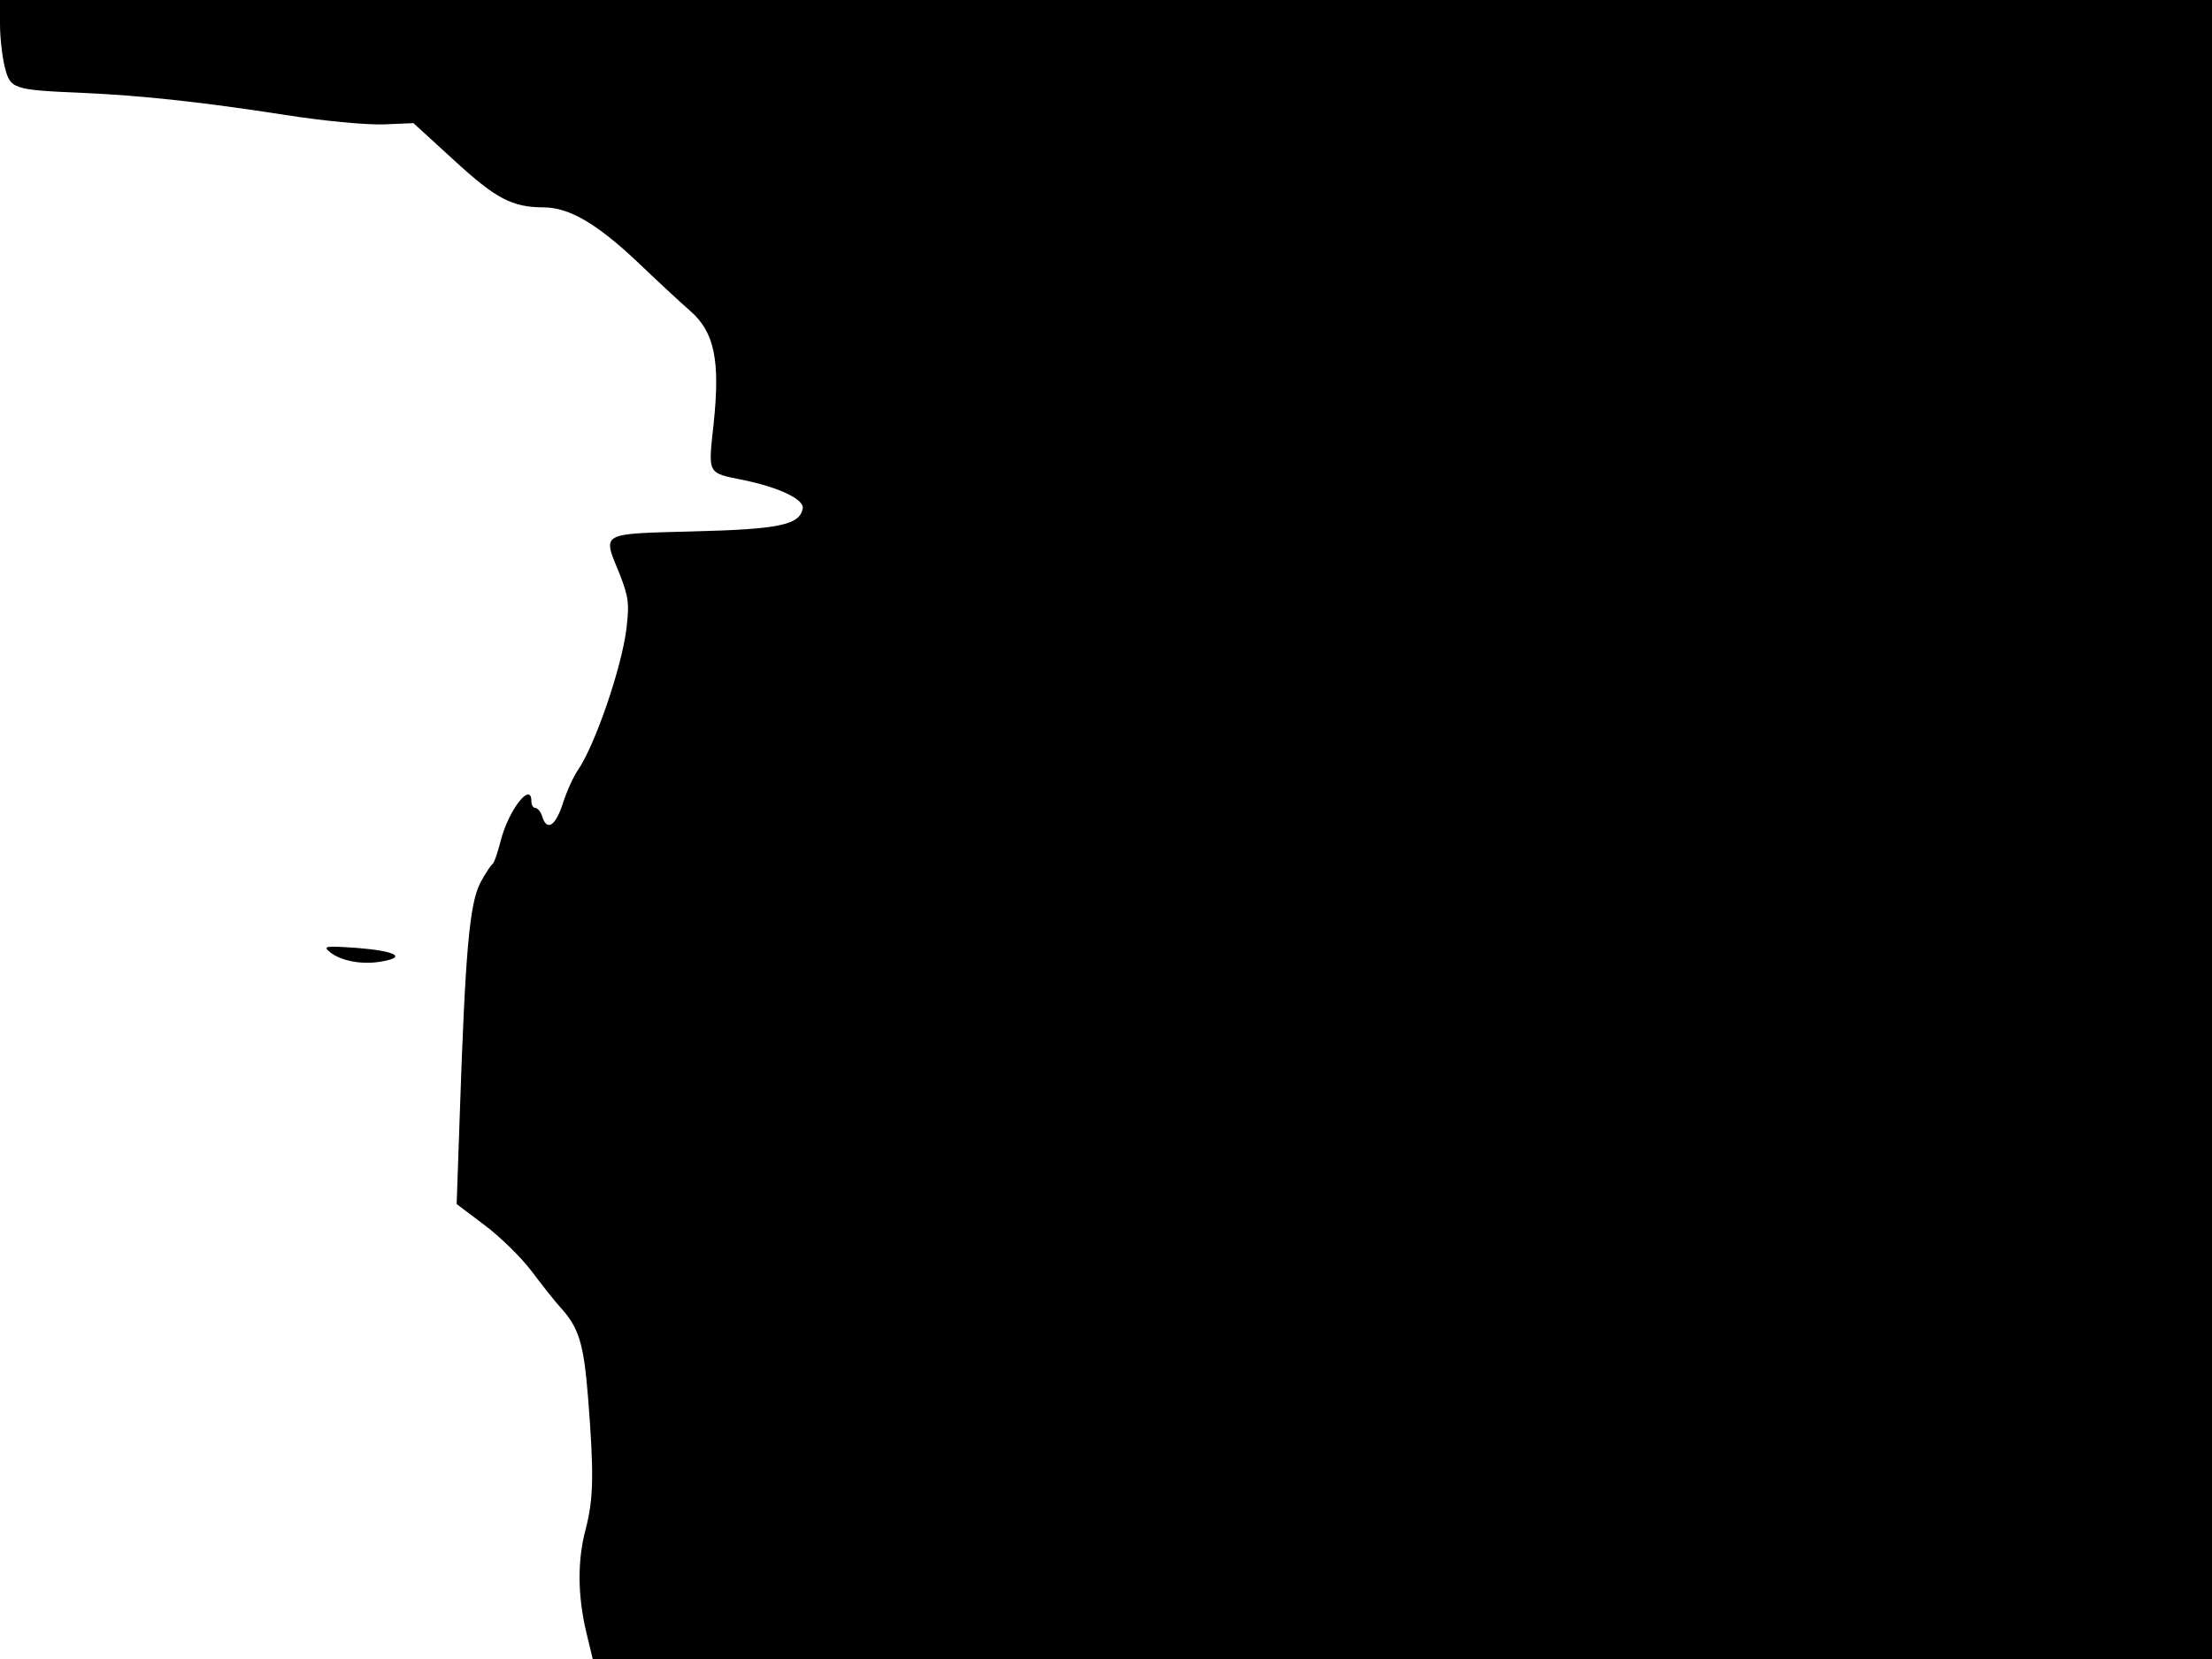 <svg xmlns="http://www.w3.org/2000/svg" width="682.667" height="512" version="1.0" viewBox="0 0 512 384"><path d="M0 5.6c0 3 .5 7.5 1.1 9.9 1.3 5.1 1.8 5.3 17.9 6 14 .6 28.3 2.2 47 5.1 8.8 1.4 18.6 2.3 22.6 2.2l7.1-.3 9.4 8.6C114.8 46 118.5 48 126 48c5.8.1 12 3.7 21.2 12.3 4.7 4.5 10.4 9.8 12.6 11.7 5.6 4.9 6.9 11.5 5.4 25.9-1.3 12-1.6 11.5 6.8 13.2 8.3 1.7 14.2 4.5 13.8 6.6-.7 3.8-5.4 4.8-25.3 5.3-21.8.6-21.1.1-17.1 9.8 2.1 5.4 2.3 6.9 1.6 12.7-1.1 9-7.2 26.8-11.2 32.7-1 1.4-2.6 4.9-3.5 7.7-1.7 5.3-3.7 6.6-4.8 3.1-.3-1.1-1.1-2-1.6-2s-.9-.7-.9-1.5c0-4.8-5.3 2-7.1 9.1-.7 2.7-1.5 5.1-1.9 5.4s-1.7 2.2-2.8 4.3c-2.5 4.8-3.5 15.4-4.8 54.3l-.7 20.1 6.5 4.9c3.6 2.7 8.5 7.5 10.9 10.7s5.4 7 6.6 8.3c4.3 4.7 5.4 8.3 6.4 20.7 1.4 17.7 1.3 23.5-.5 30.5-2 7.4-1.9 15.5.1 24l1.5 6.2H512V0H0z"/><path d="M76.4 220.4c2.6 2.1 7.7 3 12.2 2.1 5.6-1 2.8-2.4-6.1-3.1-7.4-.5-7.8-.4-6.1 1"/></svg>